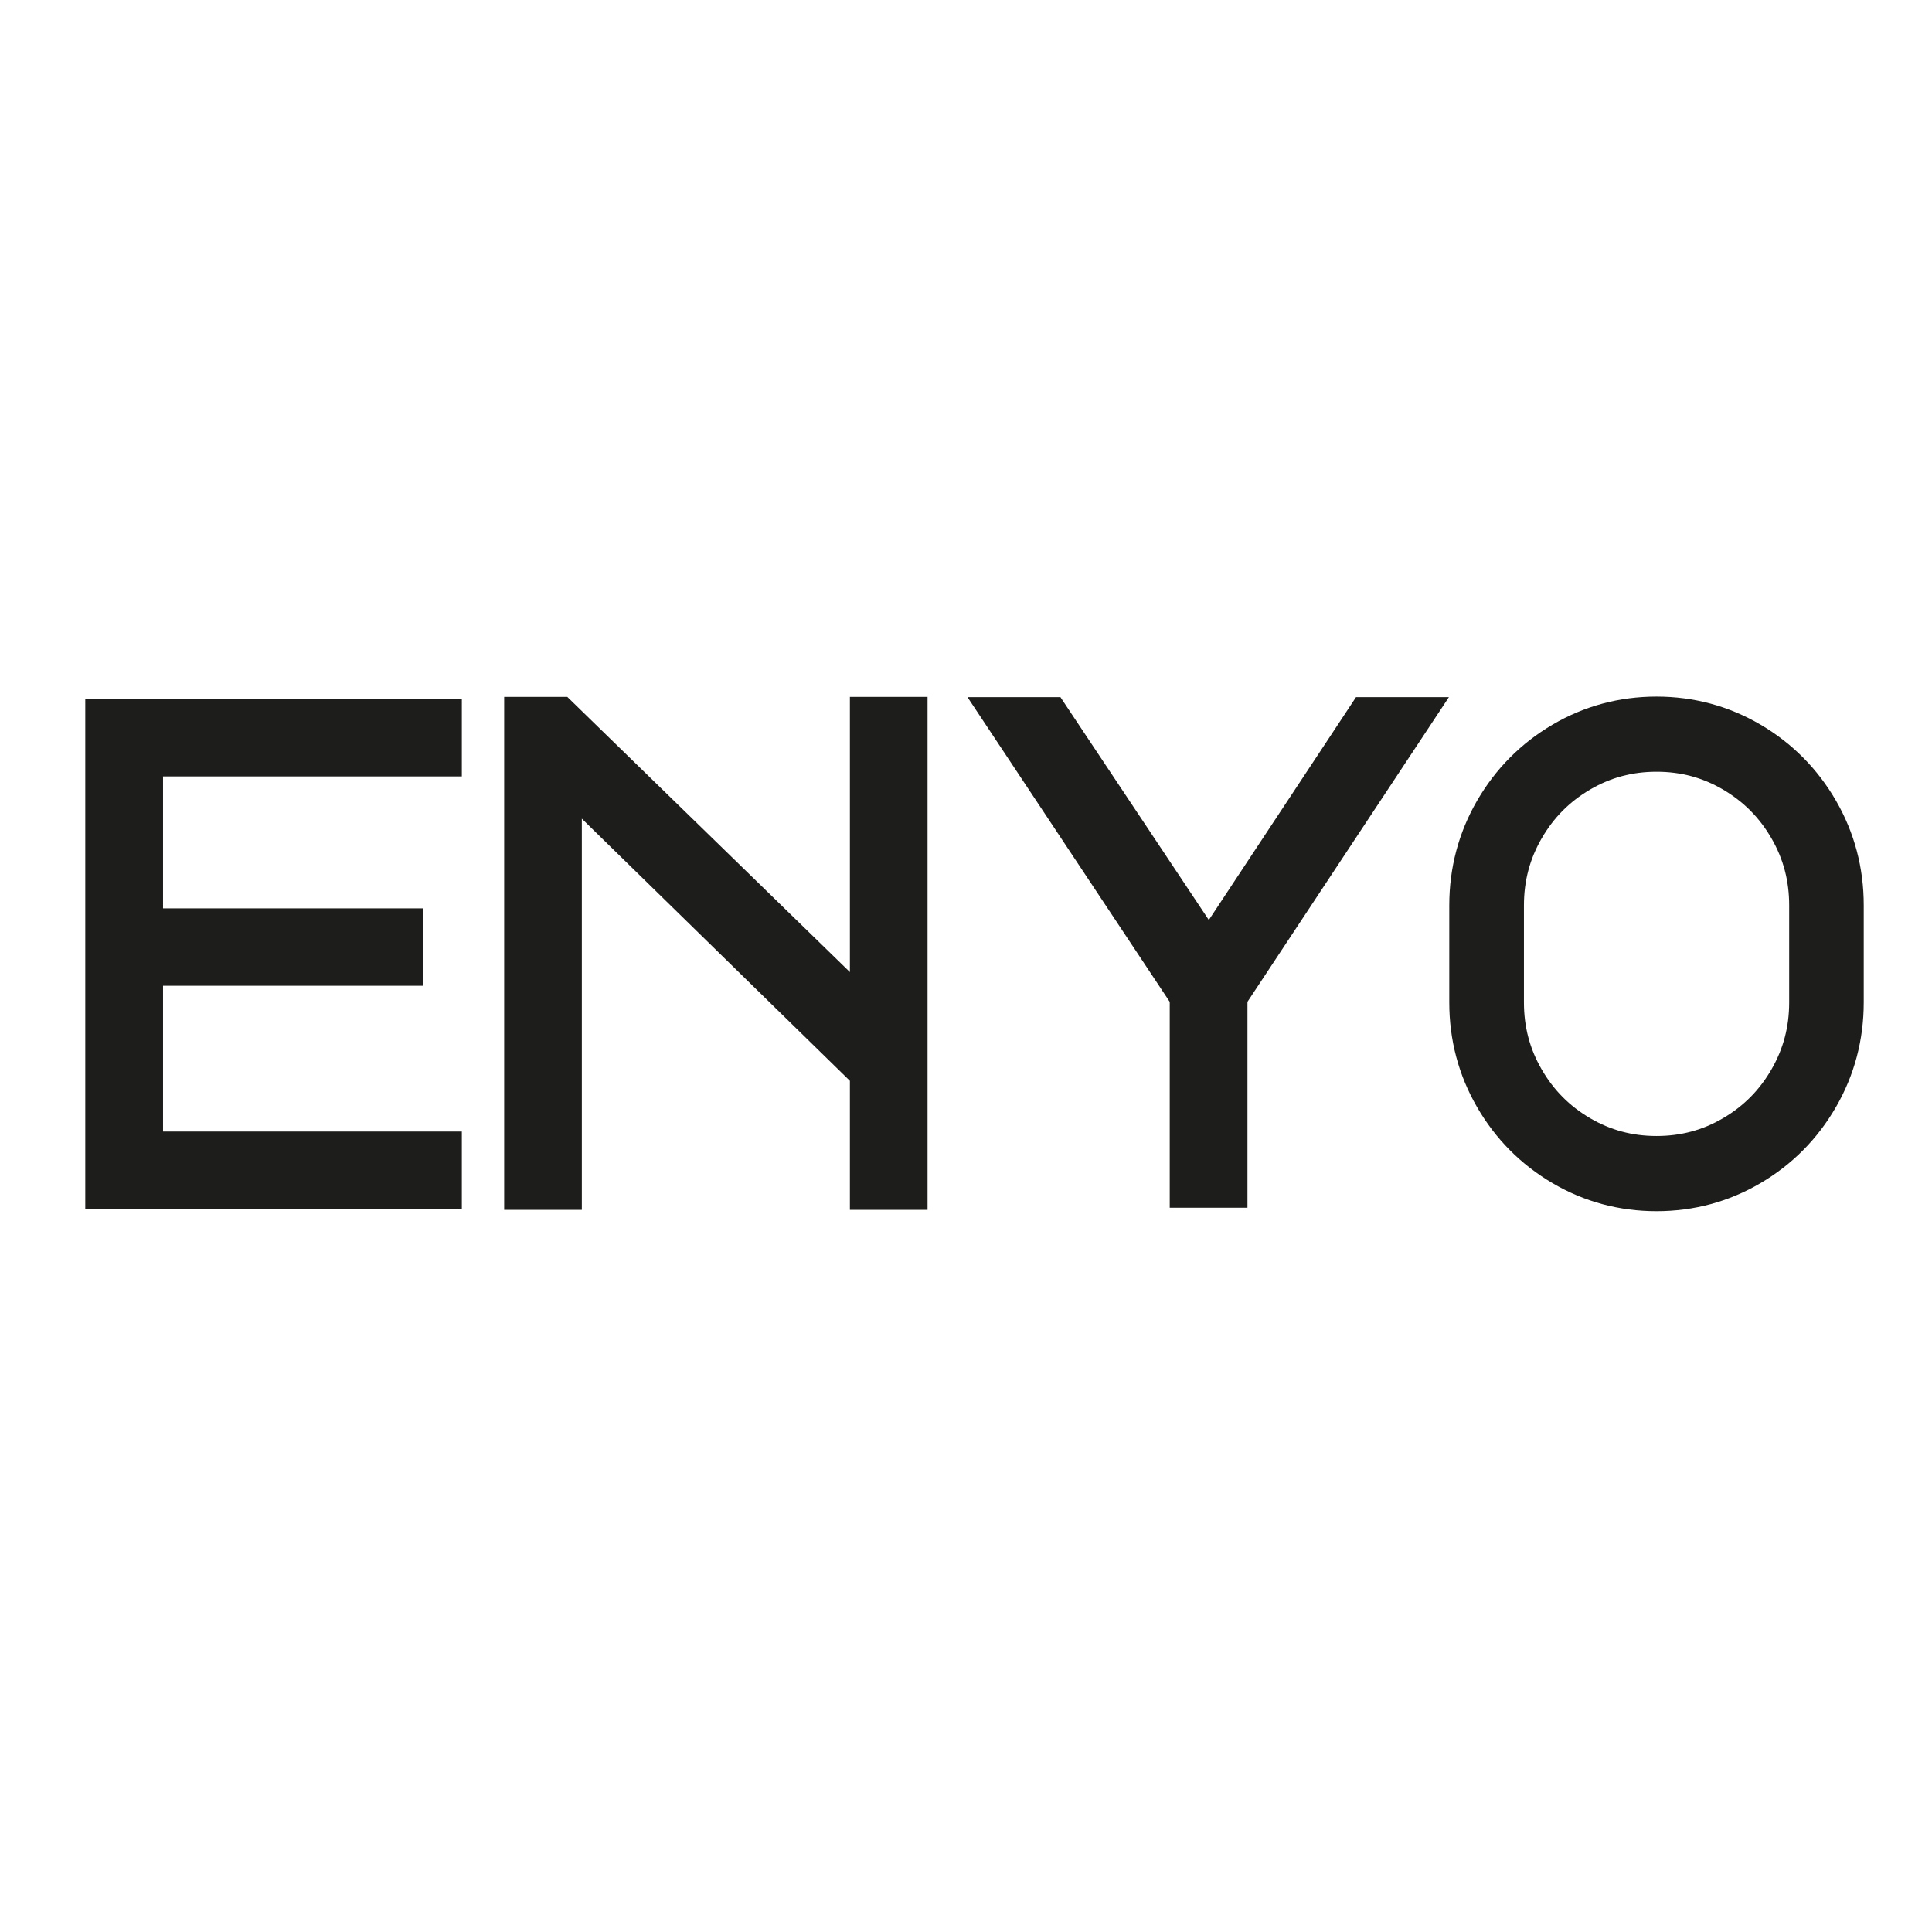 <?xml version="1.0" encoding="utf-8"?>
<svg version="1.1" id="Layer_1" xmlns="http://www.w3.org/2000/svg" xmlns:xlink="http://www.w3.org/1999/xlink" x="0px" y="0px"
	 viewBox="0 0 512 512" style="enable-background:new 0 0 512 512;" xml:space="preserve">
<style type="text/css">
	.st0{fill:#1D1D1B;}
</style>
<g>
	<g>
		<polygon class="st0" points="22.6,320.38 122.39,320.38 122.39,299.87 43.21,299.87 43.21,261.24 112.07,261.24 112.07,240.73 
			43.21,240.73 43.21,205.76 122.39,205.76 122.39,185.25 22.6,185.25 		"/>
	</g>
	<g>
		<polygon class="st0" points="225.23,257.61 150.34,184.69 141.42,184.69 140.07,184.69 140.07,184.69 133.61,184.69 
			133.61,320.62 154.19,320.62 154.19,216.96 225.23,286.43 225.23,320.62 245.81,320.62 245.81,184.69 225.23,184.69 		"/>
	</g>
	<g>
		<polygon class="st0" points="320.35,243.81 281.02,184.75 256.39,184.75 309.99,265.5 309.99,320.06 330.59,320.06 330.59,265.49 
			383.98,184.75 359.36,184.75 		"/>
	</g>
	<g>
		<path class="st0" d="M486.54,212.16c-4.88-8.43-11.6-15.2-19.97-20.12l-0.01,0c-8.41-4.93-17.68-7.43-27.57-7.43
			s-19.16,2.5-27.57,7.44c-8.37,4.92-15.08,11.69-19.97,20.12c-4.9,8.46-7.38,17.81-7.38,27.78v25.7c0,9.98,2.48,19.32,7.38,27.77
			c4.88,8.44,11.6,15.21,19.97,20.12c8.4,4.94,17.68,7.44,27.57,7.44s19.17-2.5,27.57-7.44c8.37-4.91,15.09-11.68,19.97-20.13
			c4.9-8.46,7.38-17.81,7.38-27.78v-25.7C493.92,229.98,491.44,220.63,486.54,212.16z M403.86,265.64v-25.7
			c0-6.49,1.54-12.3,4.7-17.77c3.17-5.48,7.36-9.71,12.82-12.92c5.42-3.18,11.18-4.73,17.63-4.73c6.44,0,12.21,1.55,17.63,4.73
			c5.45,3.21,9.65,7.44,12.82,12.92c3.16,5.47,4.69,11.28,4.69,17.77v25.7c0,6.49-1.54,12.3-4.69,17.76
			c-3.18,5.5-7.37,9.72-12.81,12.92c-5.43,3.18-11.2,4.73-17.64,4.73c-6.44,0-12.21-1.55-17.63-4.73
			c-5.45-3.2-9.64-7.42-12.82-12.91v0C405.39,277.94,403.86,272.13,403.86,265.64z"/>
	</g>
</g>
</svg>
